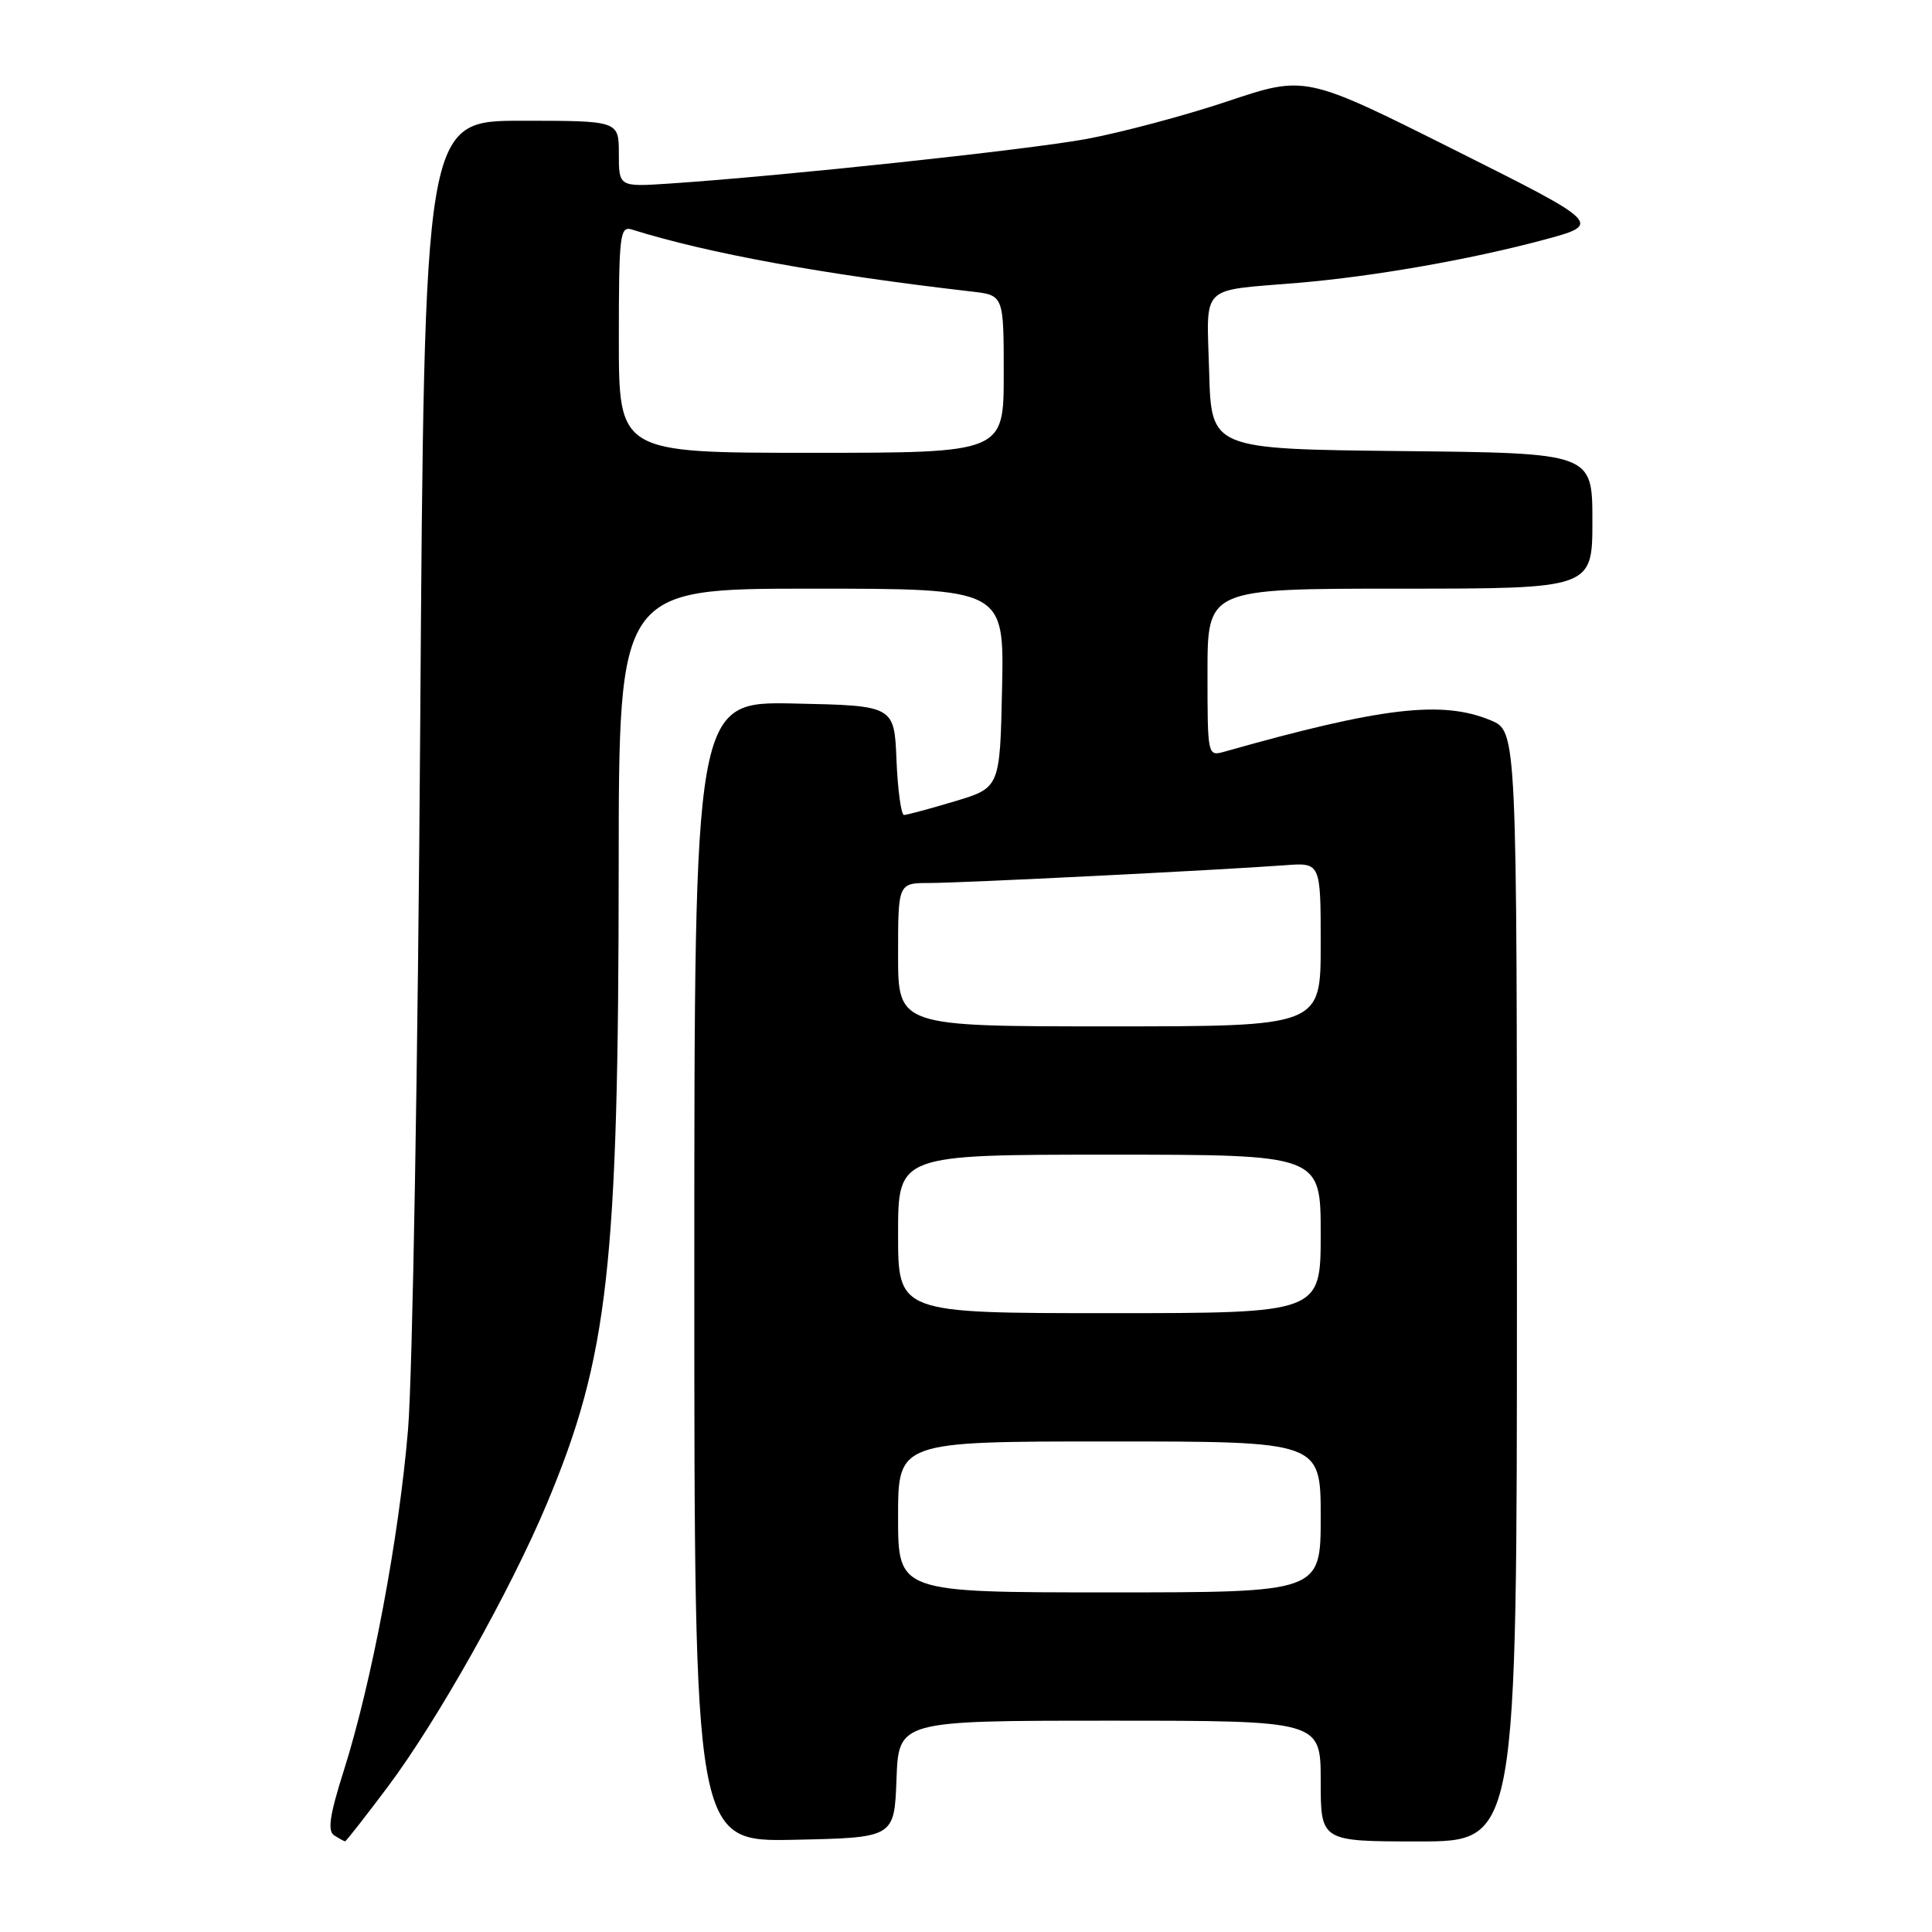 <?xml version="1.0" encoding="UTF-8" standalone="no"?>
<!DOCTYPE svg PUBLIC "-//W3C//DTD SVG 1.1//EN" "http://www.w3.org/Graphics/SVG/1.1/DTD/svg11.dtd" >
<svg xmlns="http://www.w3.org/2000/svg" xmlns:xlink="http://www.w3.org/1999/xlink" version="1.1" viewBox="0 0 256 256">
 <g >
 <path fill="currentColor"
d=" M 51.39 236.75 C 57.96 227.99 67.67 210.70 72.49 199.18 C 80.61 179.78 81.96 167.78 81.98 114.75 C 82.00 78.00 82.00 78.00 107.53 78.00 C 133.06 78.00 133.06 78.00 132.78 91.19 C 132.50 104.38 132.50 104.38 126.50 106.18 C 123.20 107.17 120.18 107.98 119.79 107.99 C 119.41 107.99 118.96 104.74 118.79 100.75 C 118.50 93.50 118.50 93.50 105.25 93.22 C 92.00 92.94 92.00 92.94 92.00 168.50 C 92.00 244.06 92.00 244.06 105.25 243.78 C 118.50 243.50 118.50 243.50 118.79 235.75 C 119.08 228.00 119.08 228.00 147.04 228.00 C 175.00 228.00 175.00 228.00 175.00 236.00 C 175.00 244.00 175.00 244.00 188.00 244.00 C 201.00 244.00 201.00 244.00 201.00 170.45 C 201.00 96.90 201.00 96.90 197.53 95.45 C 191.10 92.76 183.07 93.71 162.25 99.60 C 160.01 100.23 160.00 100.17 160.00 89.12 C 160.00 78.00 160.00 78.00 185.50 78.00 C 211.00 78.00 211.00 78.00 211.00 69.02 C 211.00 60.03 211.00 60.03 185.75 59.77 C 160.50 59.50 160.50 59.50 160.22 49.28 C 159.89 37.51 158.80 38.59 172.00 37.48 C 181.98 36.64 194.71 34.41 204.43 31.81 C 212.35 29.69 212.35 29.69 192.66 19.83 C 172.97 9.97 172.97 9.97 162.67 13.42 C 157.00 15.32 148.57 17.56 143.94 18.42 C 136.05 19.86 103.96 23.30 88.75 24.32 C 82.00 24.77 82.00 24.77 82.00 20.38 C 82.00 16.00 82.00 16.00 69.11 16.00 C 56.23 16.00 56.23 16.00 55.68 96.25 C 55.38 140.39 54.66 182.30 54.07 189.38 C 52.87 203.79 49.26 222.94 45.54 234.66 C 43.68 240.54 43.37 242.62 44.29 243.20 C 44.95 243.62 45.60 243.98 45.73 243.98 C 45.85 243.99 48.40 240.74 51.39 236.75 Z  M 119.00 201.00 C 119.00 191.00 119.00 191.00 147.00 191.00 C 175.00 191.00 175.00 191.00 175.00 201.00 C 175.00 211.00 175.00 211.00 147.00 211.00 C 119.00 211.00 119.00 211.00 119.00 201.00 Z  M 119.00 163.50 C 119.00 153.00 119.00 153.00 147.00 153.00 C 175.00 153.00 175.00 153.00 175.00 163.50 C 175.00 174.00 175.00 174.00 147.00 174.00 C 119.00 174.00 119.00 174.00 119.00 163.50 Z  M 119.00 126.50 C 119.00 117.00 119.00 117.00 123.22 117.00 C 127.47 117.00 161.42 115.30 170.25 114.65 C 175.00 114.29 175.00 114.29 175.00 125.15 C 175.00 136.00 175.00 136.00 147.00 136.00 C 119.00 136.00 119.00 136.00 119.00 126.50 Z  M 82.00 44.93 C 82.00 31.04 82.14 29.91 83.75 30.42 C 93.78 33.57 109.26 36.39 128.75 38.63 C 133.00 39.12 133.00 39.12 133.00 49.56 C 133.00 60.00 133.00 60.00 107.50 60.00 C 82.00 60.00 82.00 60.00 82.00 44.93 Z "/>
</g>
</svg>